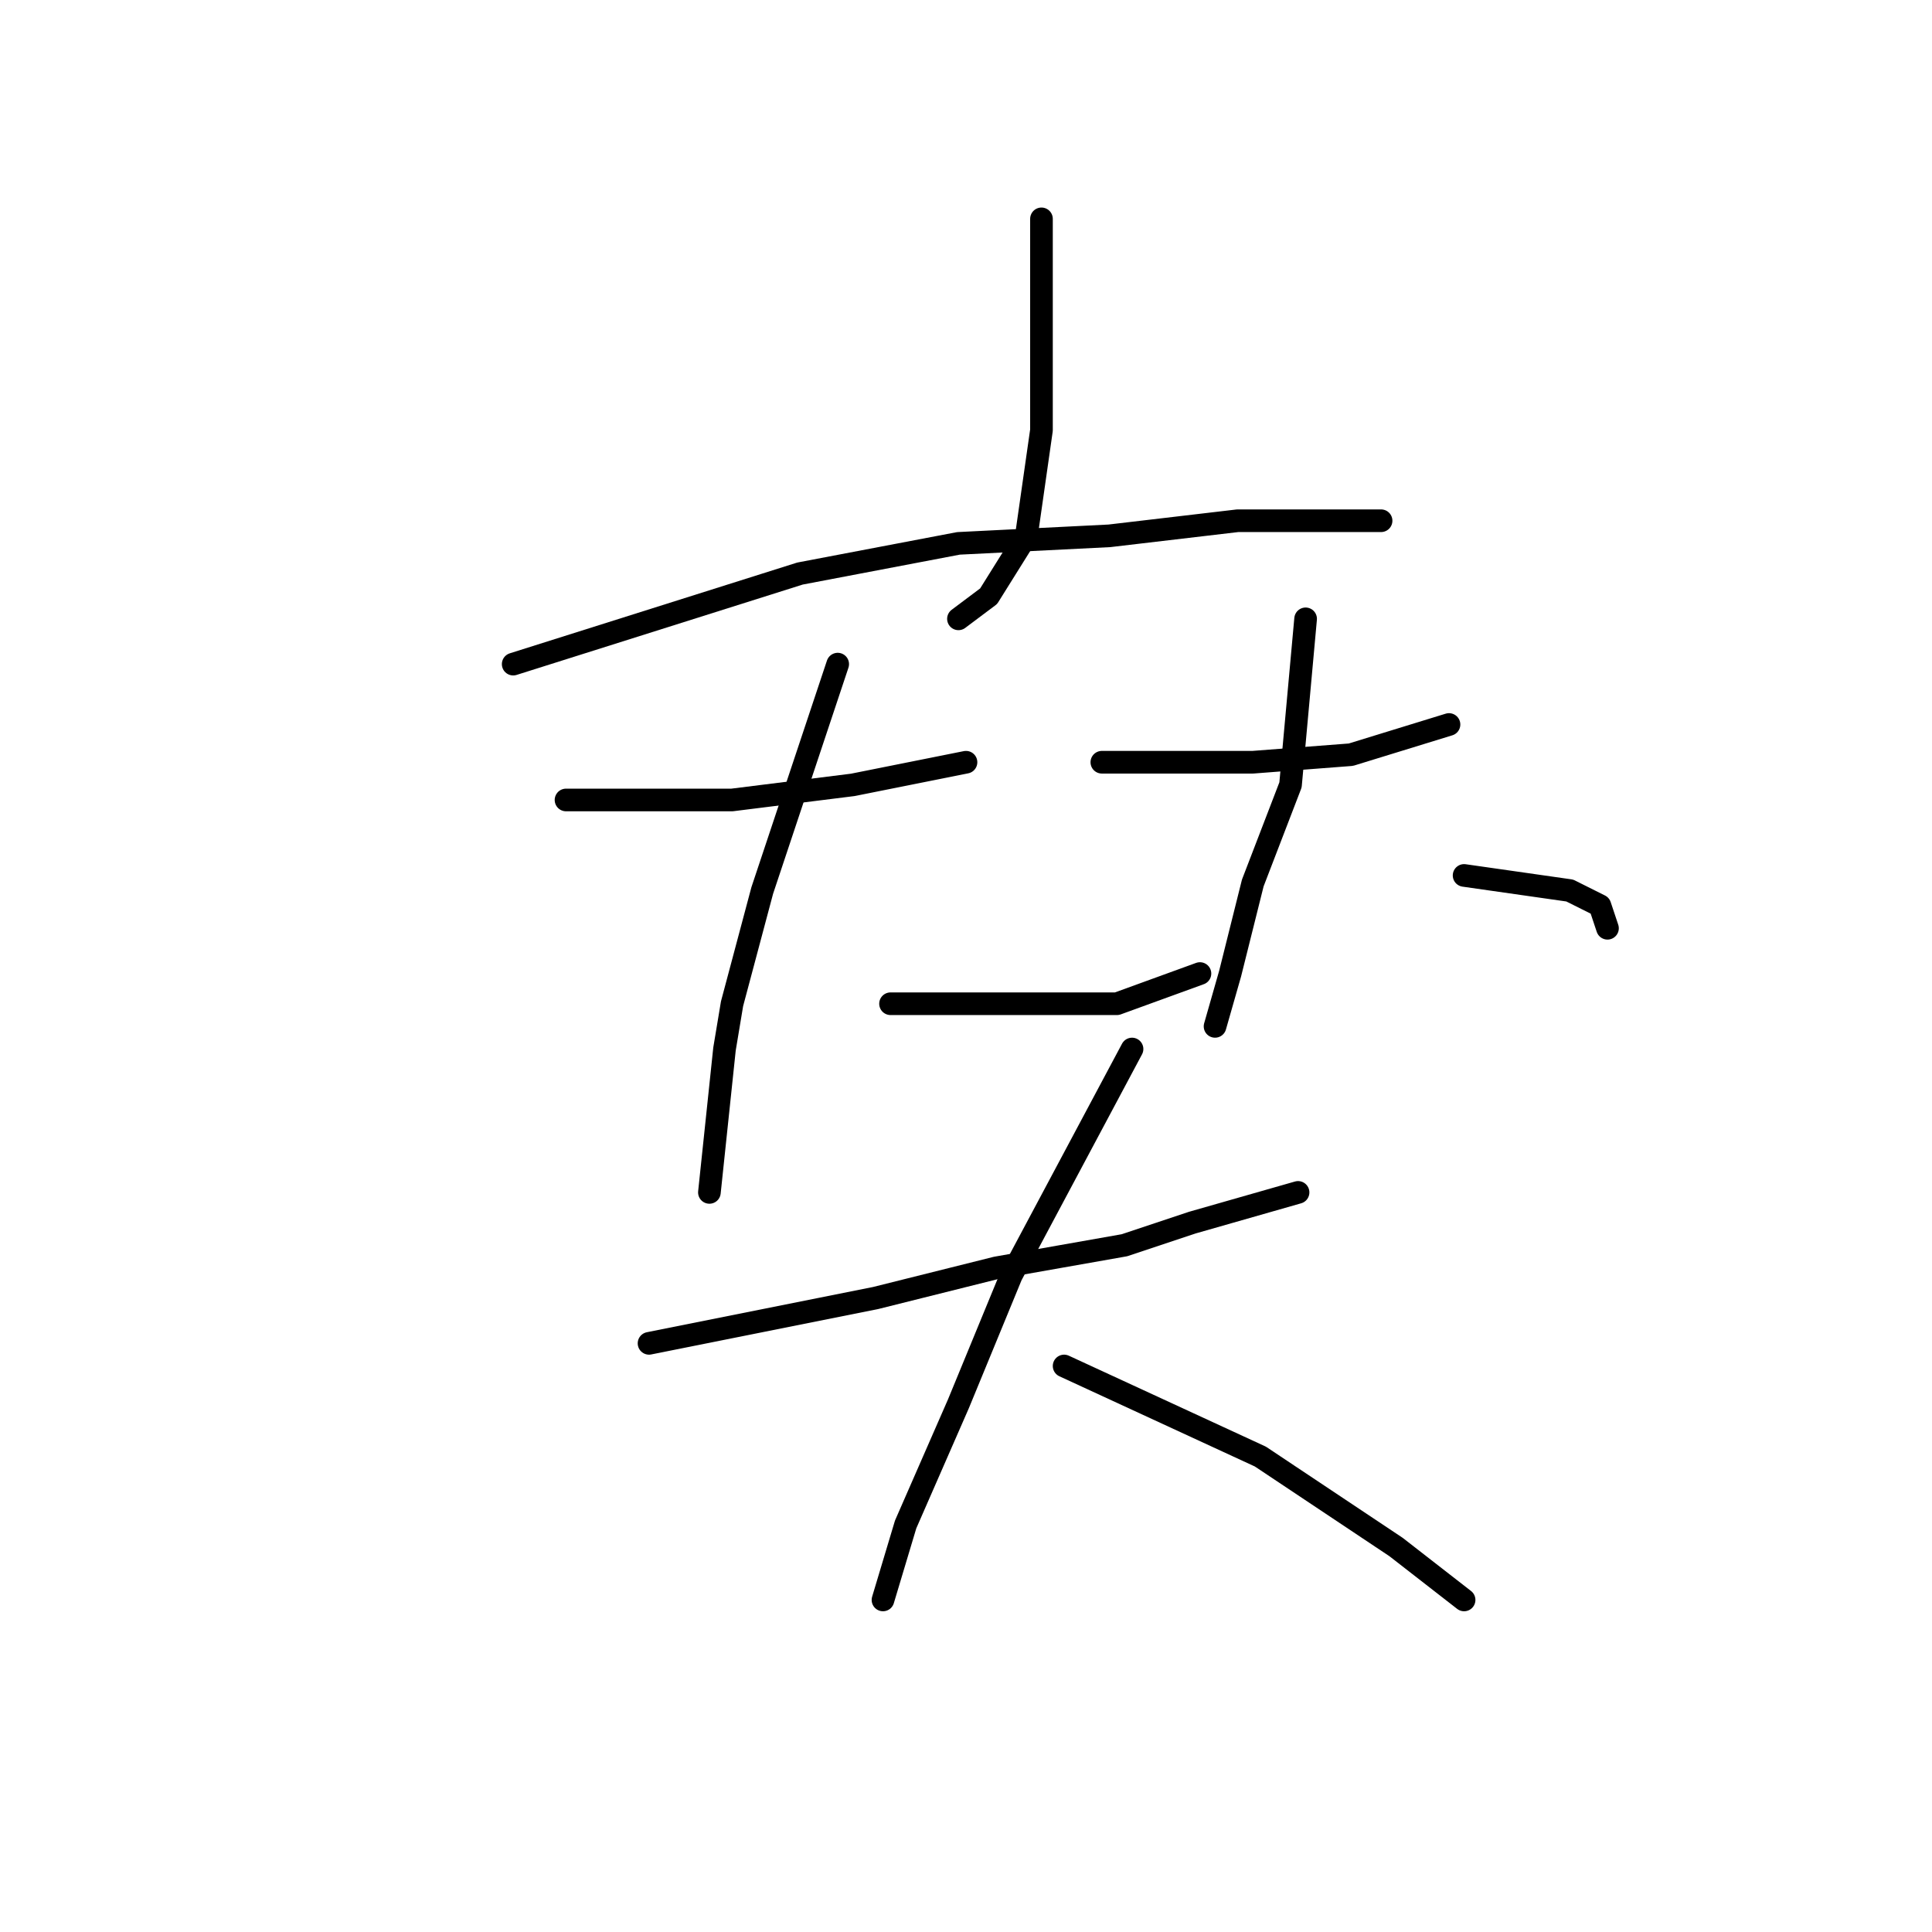 <?xml version="1.0" standalone="no"?>
    <svg width="256" height="256" xmlns="http://www.w3.org/2000/svg" version="1.1">
    <polyline stroke="black" stroke-width="3" stroke-linecap="round" fill="transparent" stroke-linejoin="round" points="138 29 138 43 138 57 136 71 131 79 127 82 127 82 " />
        <polyline stroke="black" stroke-width="3" stroke-linecap="round" fill="transparent" stroke-linejoin="round" points="68 88 87 82 106 76 127 72 147 71 164 69 178 69 183 69 183 69 " />
        <polyline stroke="black" stroke-width="3" stroke-linecap="round" fill="transparent" stroke-linejoin="round" points="75 106 86 106 97 106 113 104 128 101 128 101 " />
        <polyline stroke="black" stroke-width="3" stroke-linecap="round" fill="transparent" stroke-linejoin="round" points="111 88 106 103 101 118 97 133 96 139 94 158 94 158 " />
        <polyline stroke="black" stroke-width="3" stroke-linecap="round" fill="transparent" stroke-linejoin="round" points="118 133 123 133 128 133 137 133 148 133 159 129 159 129 " />
        <polyline stroke="black" stroke-width="3" stroke-linecap="round" fill="transparent" stroke-linejoin="round" points="146 101 156 101 166 101 179 100 192 96 192 96 " />
        <polyline stroke="black" stroke-width="3" stroke-linecap="round" fill="transparent" stroke-linejoin="round" points="173 82 172 93 171 104 166 117 163 129 161 136 161 136 " />
        <polyline stroke="black" stroke-width="3" stroke-linecap="round" fill="transparent" stroke-linejoin="round" points="194 116 201 117 208 118 212 120 213 123 213 123 " />
        <polyline stroke="black" stroke-width="3" stroke-linecap="round" fill="transparent" stroke-linejoin="round" points="86 178 101 175 116 172 132 168 149 165 158 162 172 158 172 158 " />
        <polyline stroke="black" stroke-width="3" stroke-linecap="round" fill="transparent" stroke-linejoin="round" points="150 139 142 154 134 169 127 186 120 202 117 212 117 212 " />
        <polyline stroke="black" stroke-width="3" stroke-linecap="round" fill="transparent" stroke-linejoin="round" points="141 181 154 187 167 193 185 205 194 212 194 212 " />
        </svg>